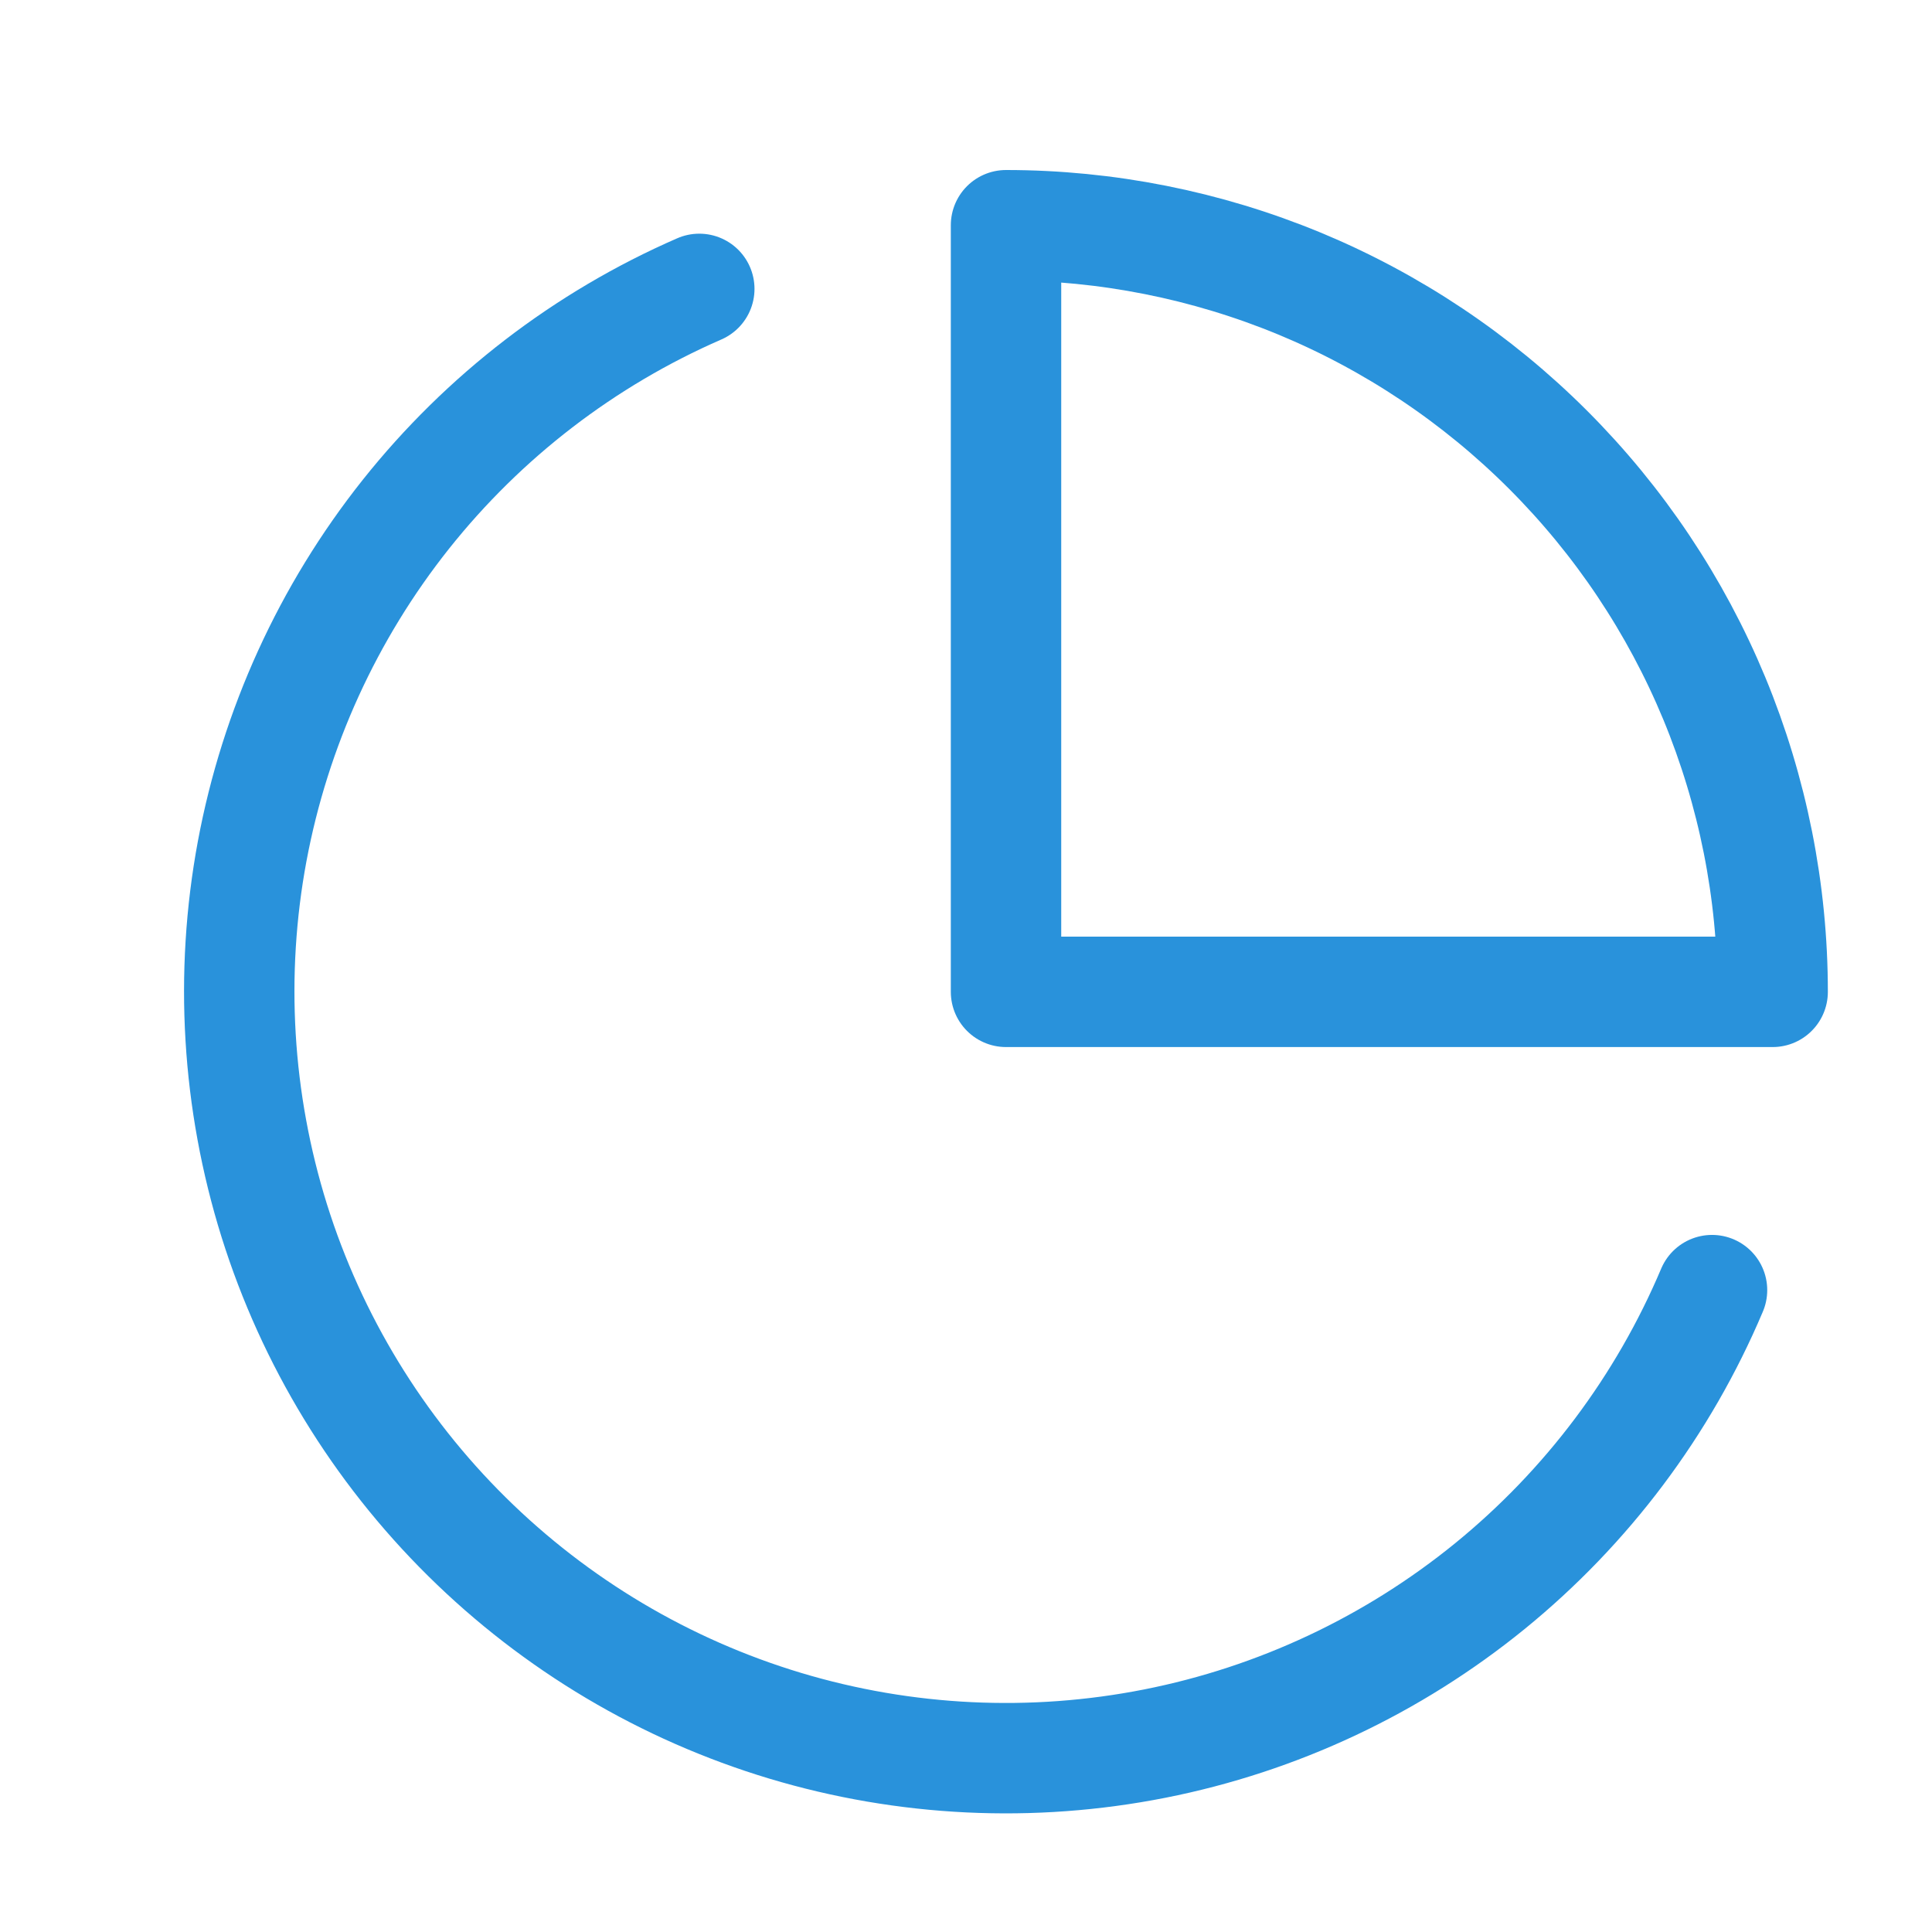 <svg width="21" height="21" viewBox="0 0 21 21" fill="none" xmlns="http://www.w3.org/2000/svg">
<path d="M18.609 14.023C18.079 15.277 17.25 16.381 16.194 17.241C15.138 18.1 13.888 18.688 12.553 18.952C11.218 19.216 9.838 19.15 8.534 18.758C7.231 18.366 6.043 17.66 5.075 16.703C4.107 15.746 3.388 14.567 2.981 13.268C2.575 11.969 2.492 10.59 2.741 9.252C2.991 7.914 3.564 6.657 4.411 5.591C5.258 4.526 6.353 3.684 7.601 3.14" stroke="#2992DB" stroke-width="1.2" stroke-linecap="round" stroke-linejoin="round"/>
<path d="M19.268 10.781C19.268 9.687 19.052 8.603 18.634 7.592C18.215 6.581 17.601 5.663 16.827 4.889C16.053 4.115 15.135 3.501 14.124 3.082C13.113 2.664 12.029 2.448 10.935 2.448V10.781H19.268Z" stroke="#2992DB" stroke-width="1.2" stroke-linecap="round" stroke-linejoin="round"/>
</svg>
